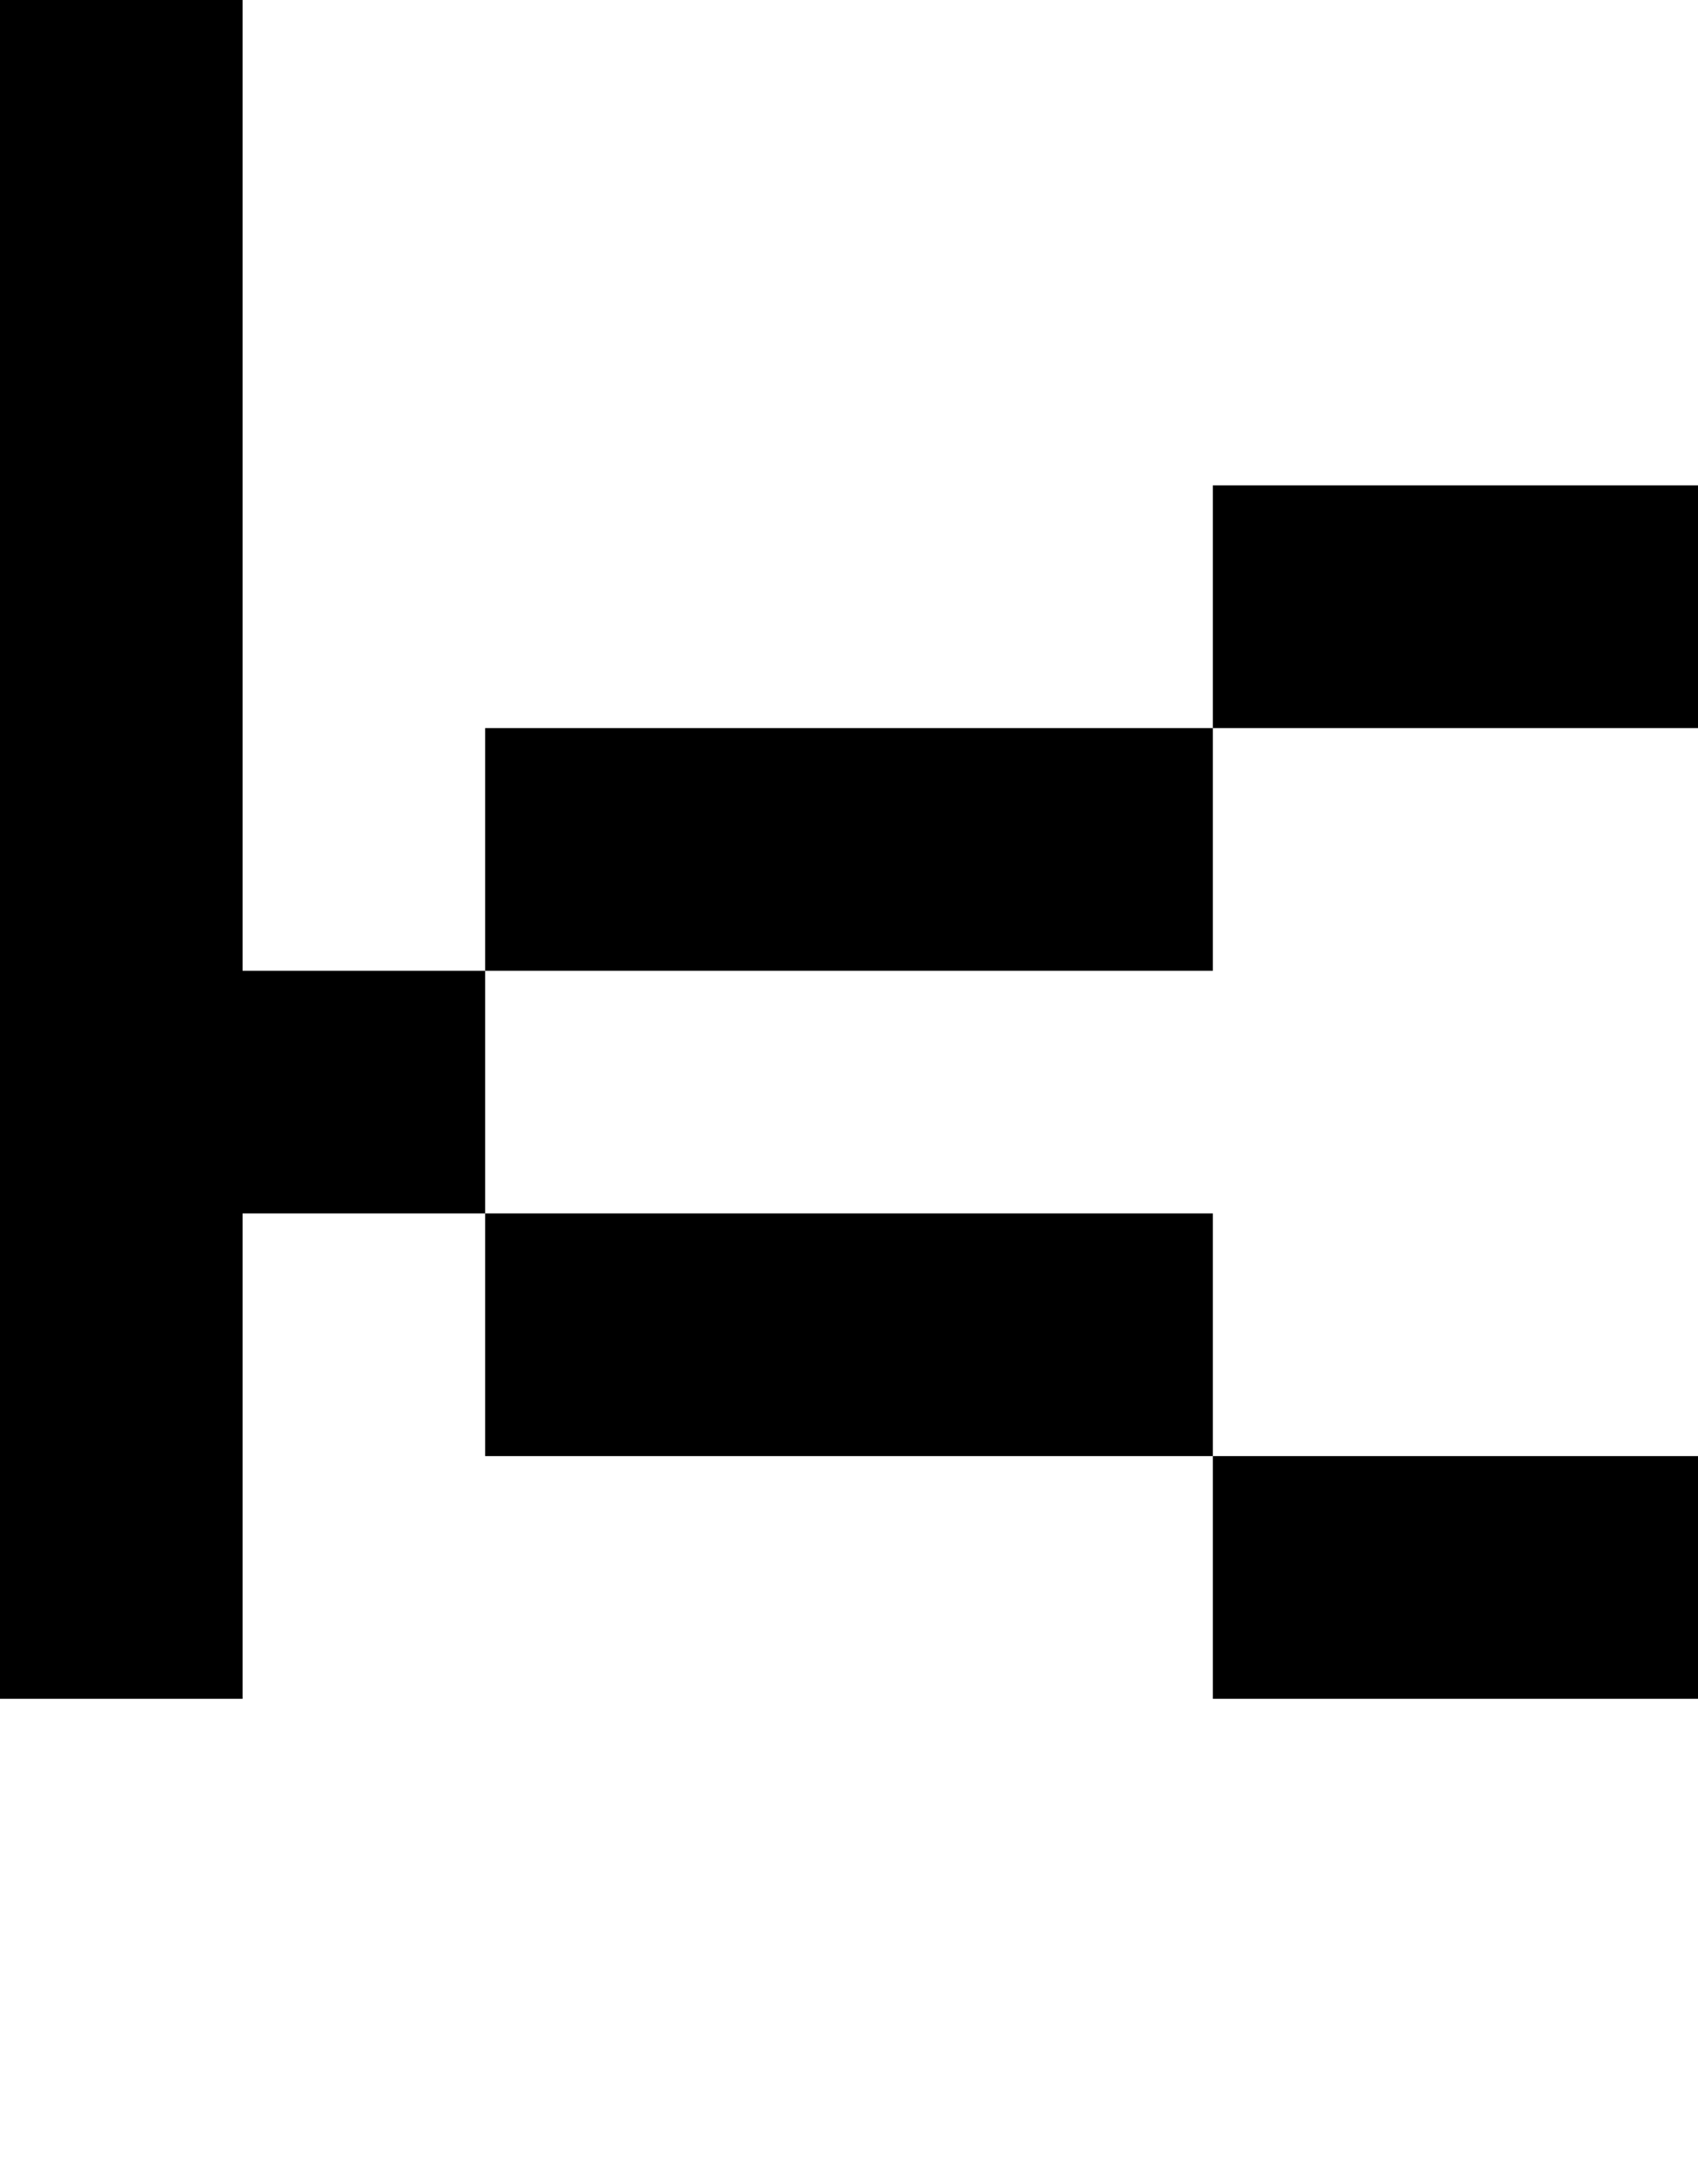 <svg viewBox='0,0,7,9' xmlns='http://www.w3.org/2000/svg'>
  <path
    d='
      M2,4
      L2,3
      L5,3
      L5,2
      L7,2
      L7,3
      L5,3
      L5,4
      Z
      L2,5
      L5,5
      L5,6
      L7,6
      L7,7
      L5,7
      L5,6
      L2,6
      L2,5
      L1,5
      L1,7
      L0,7
      L0,0
      L1,0
      L1,4'
  />
</svg>